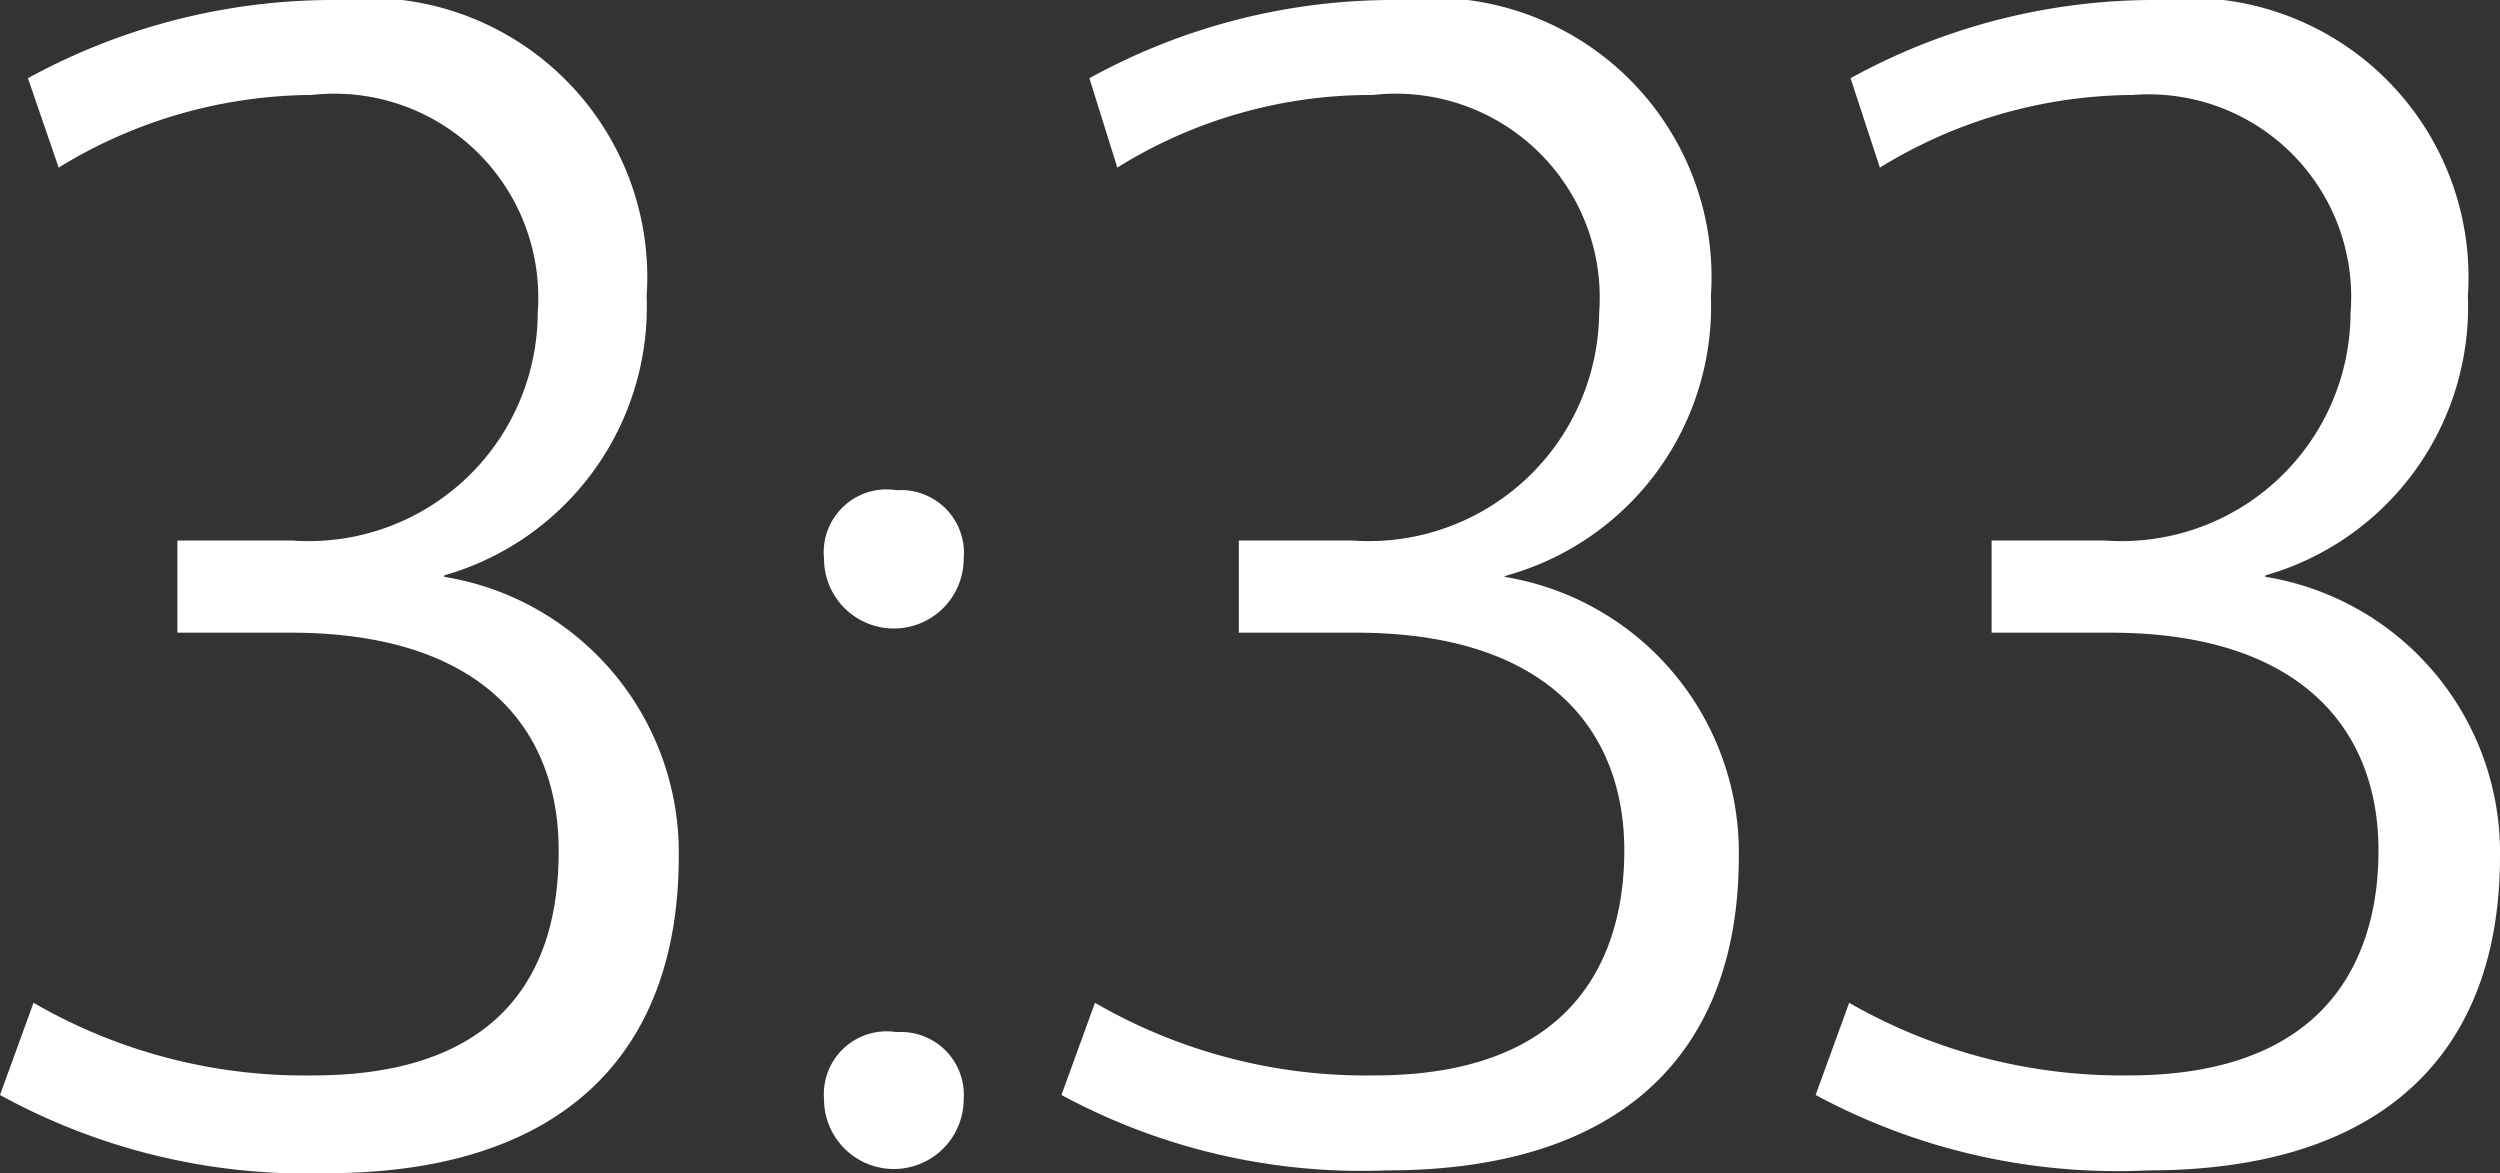 <svg xmlns="http://www.w3.org/2000/svg" viewBox="0 0 17.9 8.4"><rect x="0" y="0" width="17.9" height="8.4" fill="#333333" stroke="none"/><defs><style>.cls-1{fill:#fff;}</style></defs><title>333</title><g id="Layer_2" data-name="Layer 2"><g id="Layer_1-2" data-name="Layer 1"><path class="cls-1" d="M3.18,4.13a2,2,0,0,1,1.68,2C4.86,7.57,4,8.4,2.34,8.4A4.55,4.55,0,0,1,0,7.84l.24-.66a3.87,3.87,0,0,0,2,.52C3.86,7.7,4,6.63,4,6.09c0-.88-.56-1.56-1.92-1.56H1.27V3.87h.82A1.64,1.64,0,0,0,3.85,2.24,1.46,1.46,0,0,0,2.23.68,3.49,3.49,0,0,0,.42,1.2L.2.56A4.55,4.55,0,0,1,2.39,0,2,2,0,0,1,4.63,2.12a2,2,0,0,1-1.45,2Z"/><path class="cls-1" d="M6.42,3.51A.45.45,0,0,1,6.9,4a.49.49,0,1,1-1,0A.45.45,0,0,1,6.42,3.51Zm0,3.88a.45.45,0,0,1,.48.48.49.49,0,1,1-1,0A.45.45,0,0,1,6.42,7.39Z"/><path class="cls-1" d="M10.77,4.13a2,2,0,0,1,1.68,2c0,1.42-.85,2.25-2.52,2.25A4.52,4.52,0,0,1,7.6,7.84l.24-.66a3.87,3.87,0,0,0,2,.52c1.61,0,1.79-1.07,1.79-1.61,0-.88-.57-1.56-1.92-1.56H8.87V3.87h.81a1.65,1.65,0,0,0,1.77-1.63A1.46,1.46,0,0,0,9.83.68,3.43,3.43,0,0,0,8,1.2L7.8.56A4.51,4.51,0,0,1,10,0a2,2,0,0,1,2.25,2.12,2,2,0,0,1-1.46,2Z"/><path class="cls-1" d="M16.22,4.13a2,2,0,0,1,1.68,2c0,1.42-.85,2.25-2.52,2.25A4.55,4.55,0,0,1,13,7.84l.24-.66a3.93,3.93,0,0,0,2,.52c1.61,0,1.79-1.07,1.79-1.61,0-.88-.57-1.56-1.92-1.56h-.85V3.87h.81a1.64,1.64,0,0,0,1.76-1.63A1.45,1.45,0,0,0,15.27.68a3.49,3.49,0,0,0-1.81.52L13.25.56A4.51,4.51,0,0,1,15.43,0a2,2,0,0,1,2.24,2.12,2,2,0,0,1-1.45,2Z"/></g></g></svg>